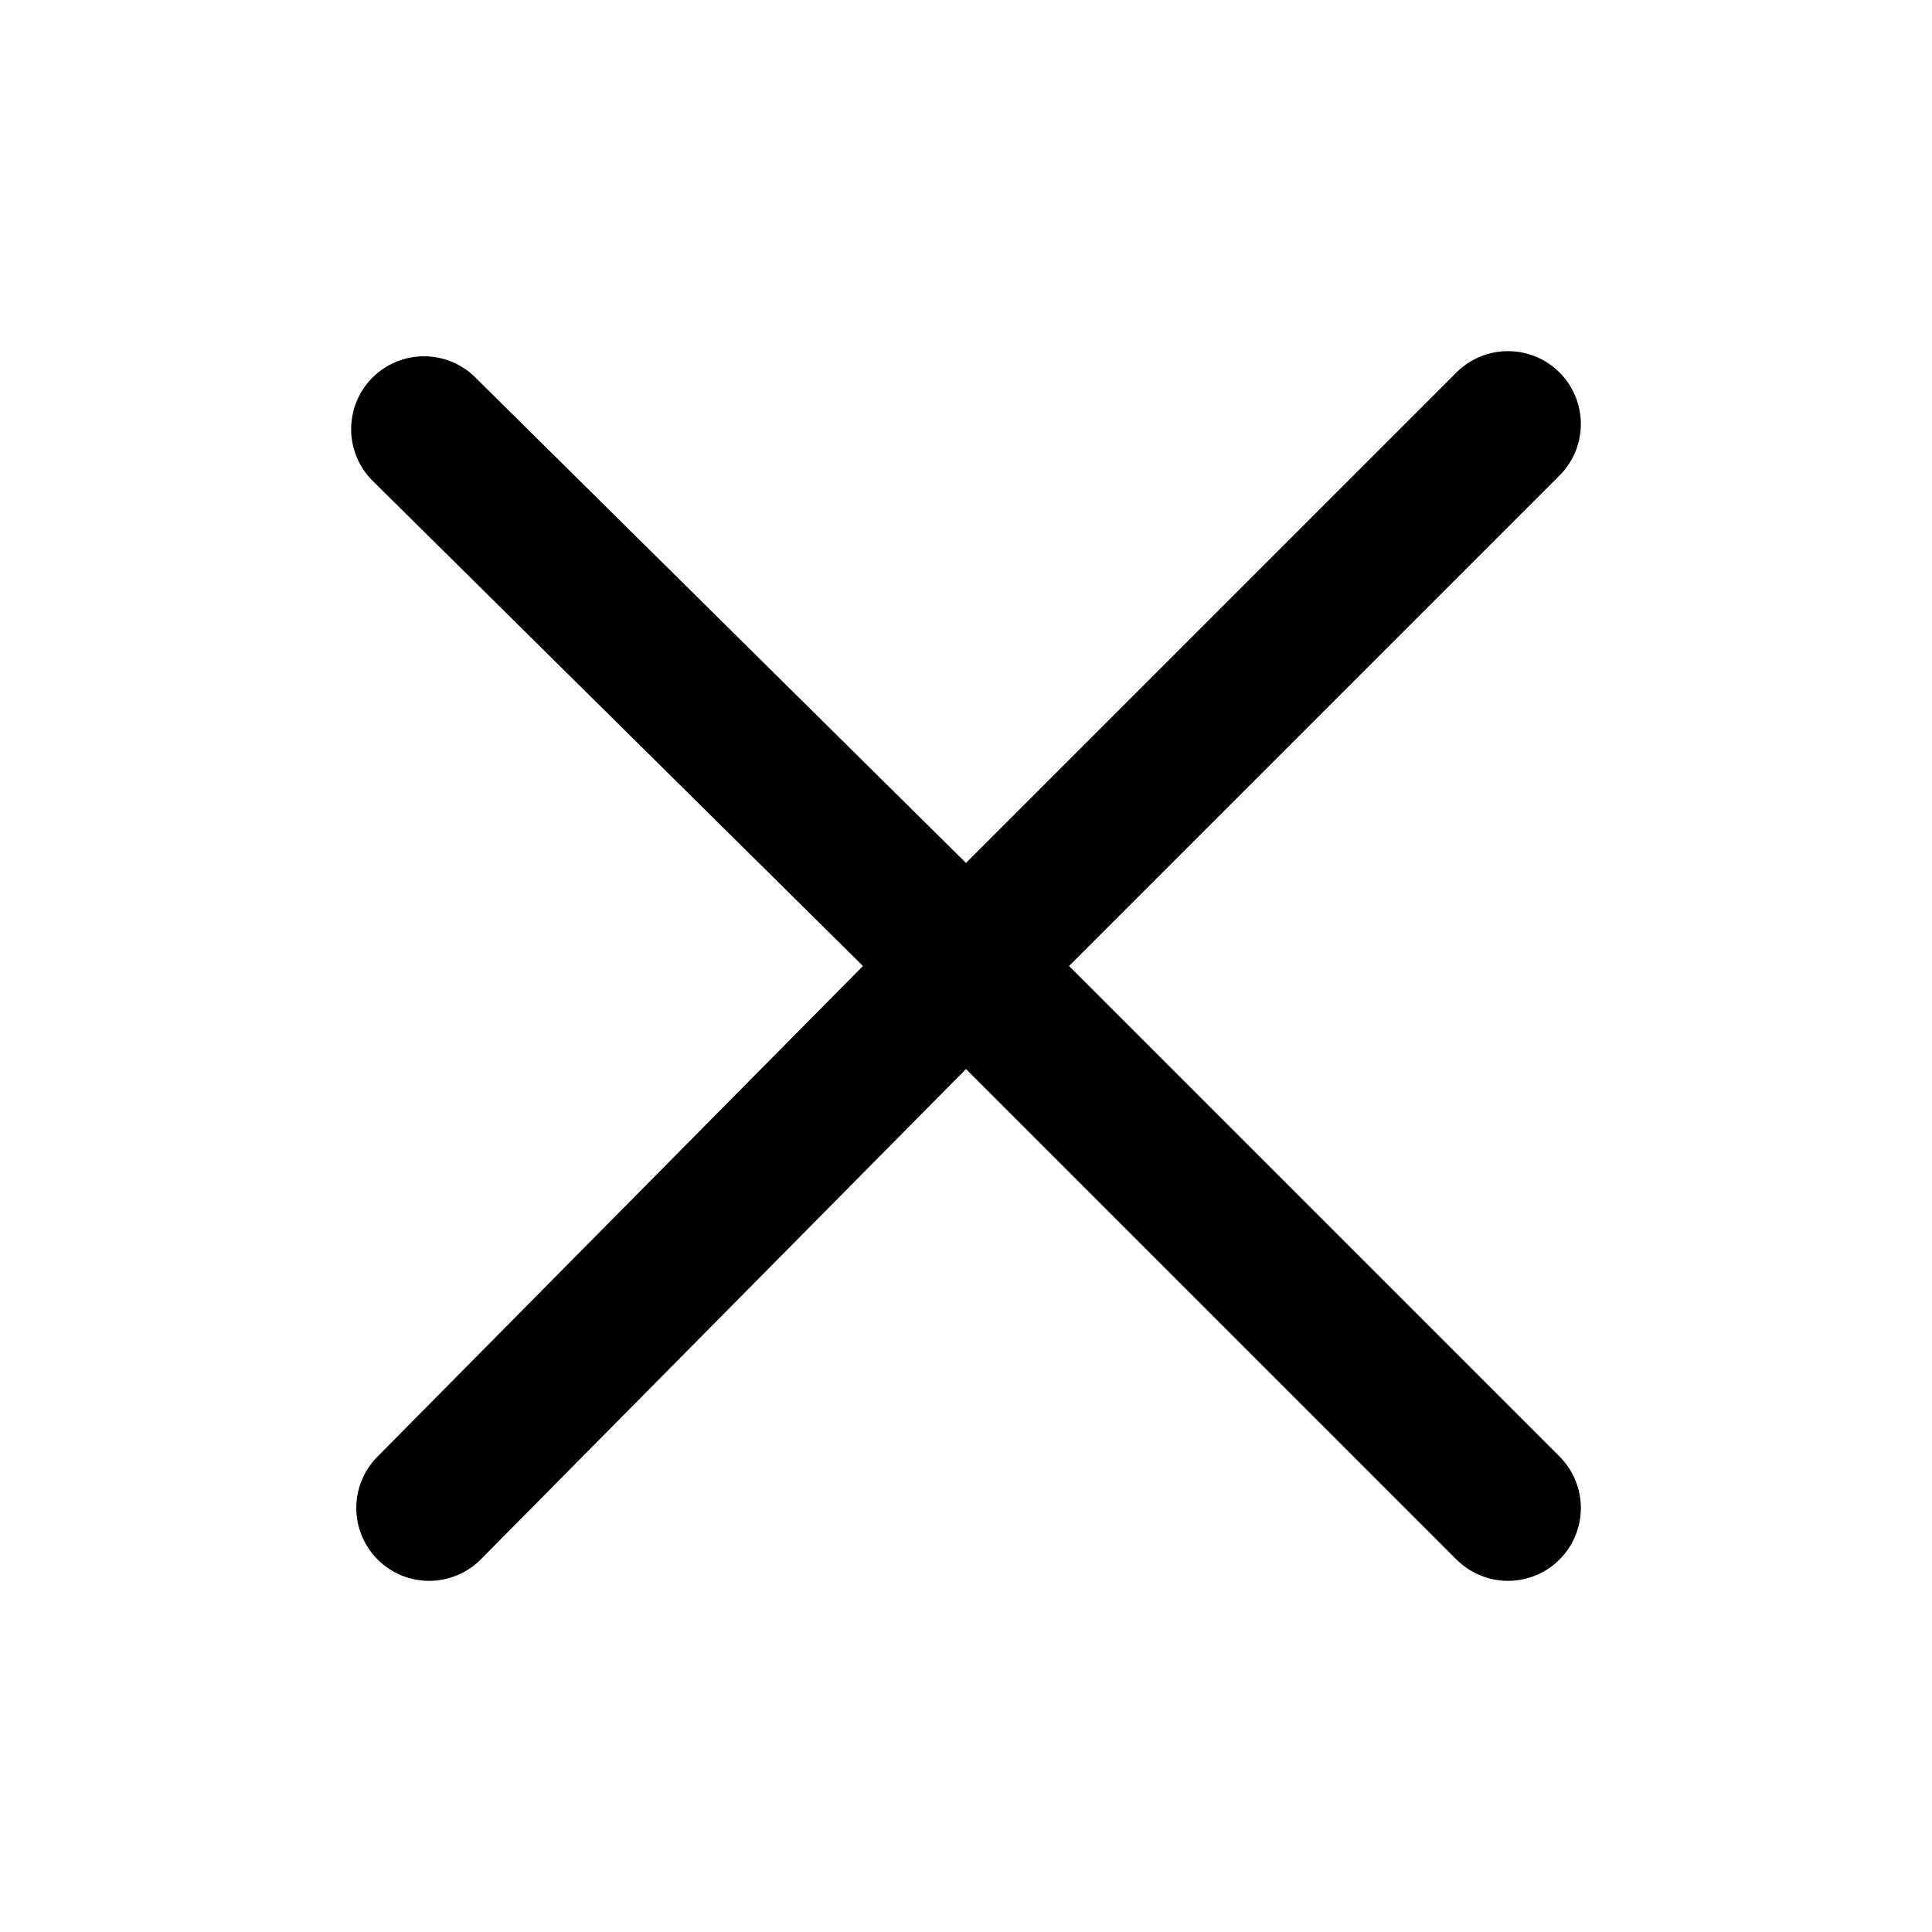 <svg t="1749547443289" class="icon" viewBox="0 0 1024 1024" version="1.1" xmlns="http://www.w3.org/2000/svg" p-id="1485" width="128" height="128"><path d="M566.613 512l259.959-259.959a36.591 36.591 0 1 0-54.613-54.613L512 457.387 252.041 200.158a36.591 36.591 0 0 0-54.613 54.613L457.387 512l-257.229 259.959a36.591 36.591 0 0 0 54.613 54.613L512 566.613l259.959 259.959a36.591 36.591 0 1 0 54.613-54.613z" p-id="1486"></path></svg>